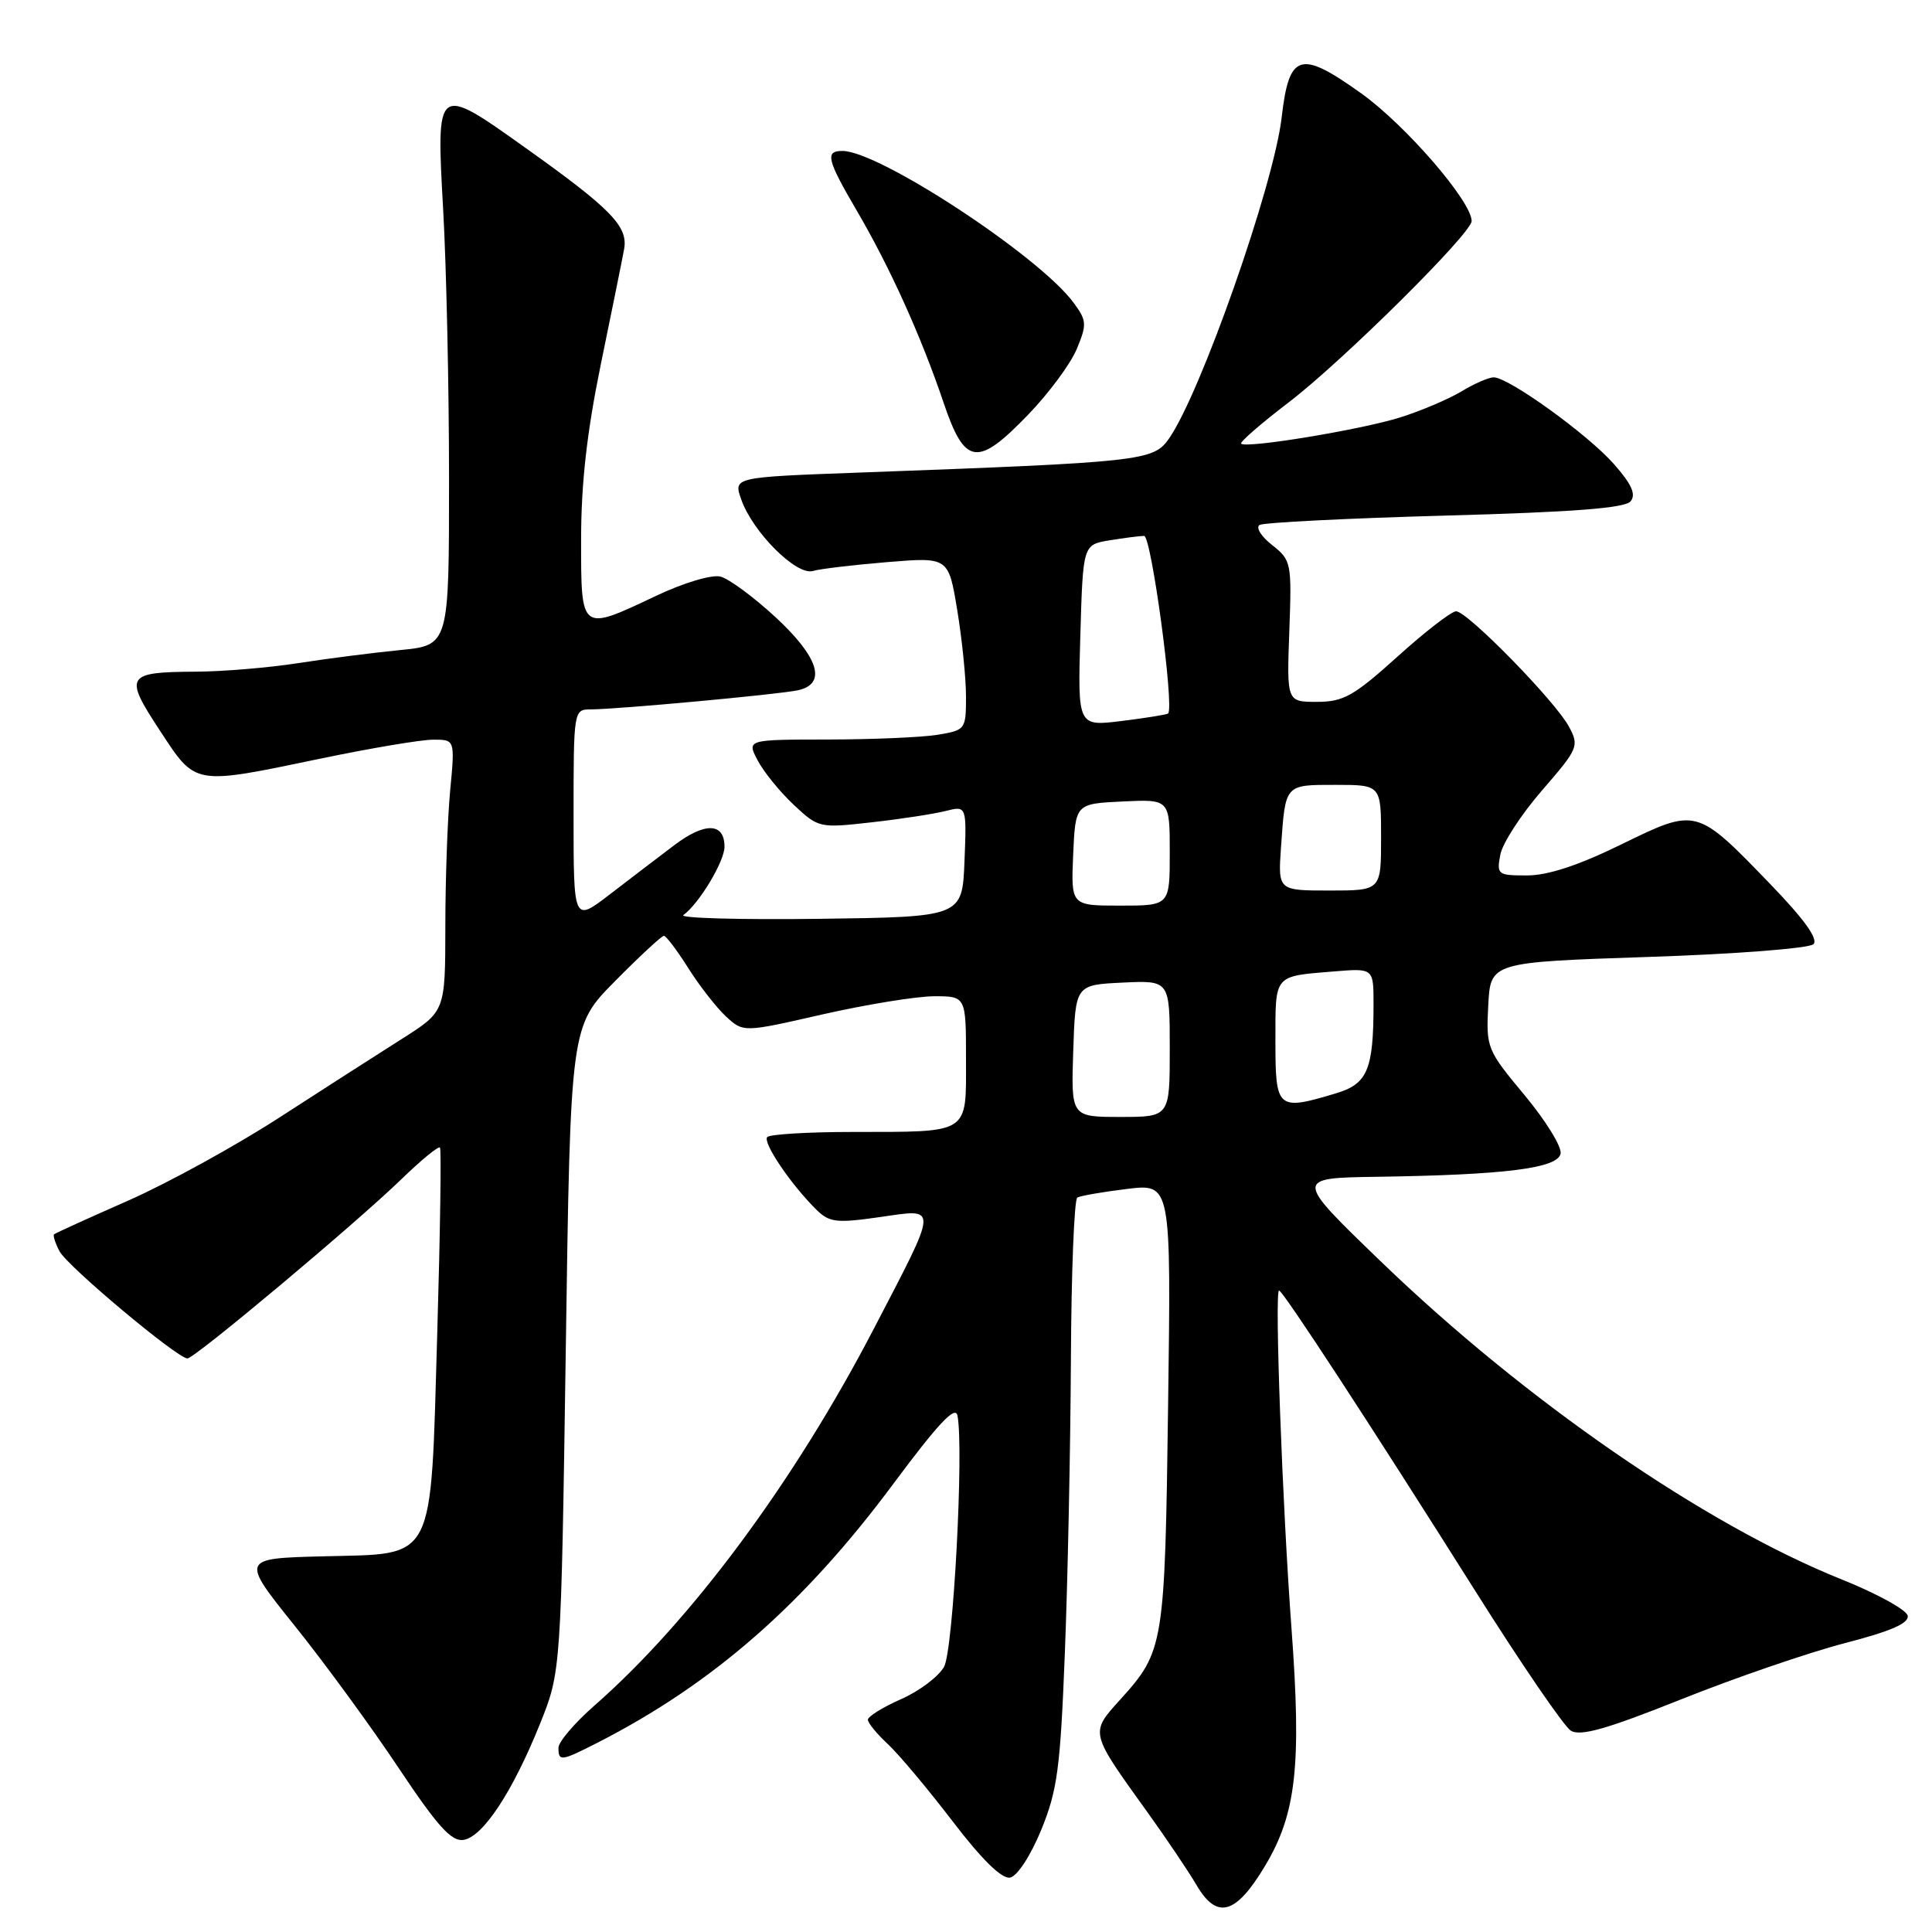 <?xml version="1.0" encoding="UTF-8" standalone="no"?>
<!DOCTYPE svg PUBLIC "-//W3C//DTD SVG 1.1//EN" "http://www.w3.org/Graphics/SVG/1.1/DTD/svg11.dtd" >
<svg xmlns="http://www.w3.org/2000/svg" xmlns:xlink="http://www.w3.org/1999/xlink" version="1.1" viewBox="0 0 256 256">
 <g >
 <path fill="currentColor"
d=" M 167.65 247.20 C 171.77 240.30 172.47 233.90 171.13 215.78 C 169.93 199.71 168.87 171.00 169.48 171.00 C 169.98 171.00 181.48 188.60 195.50 210.84 C 201.55 220.44 207.24 228.76 208.14 229.32 C 209.39 230.11 212.89 229.12 222.79 225.16 C 229.95 222.30 239.69 218.96 244.43 217.73 C 250.54 216.15 252.97 215.09 252.78 214.09 C 252.62 213.31 248.68 211.14 244.00 209.27 C 225.87 201.99 202.10 185.60 183.00 167.18 C 171.50 156.09 171.50 156.09 182.50 155.93 C 199.48 155.68 206.42 154.80 206.79 152.86 C 206.96 151.96 204.81 148.47 202.00 145.10 C 197.02 139.12 196.91 138.83 197.20 133.23 C 197.50 127.50 197.50 127.50 218.40 126.80 C 230.00 126.42 239.74 125.66 240.29 125.11 C 240.96 124.44 239.08 121.82 234.64 117.22 C 224.75 106.97 224.85 107.00 214.83 111.89 C 209.18 114.66 205.10 116.00 202.35 116.00 C 198.45 116.00 198.30 115.89 198.80 113.25 C 199.08 111.74 201.57 107.91 204.32 104.74 C 209.12 99.20 209.27 98.87 207.91 96.31 C 206.13 92.96 194.44 81.00 192.94 81.00 C 192.33 81.00 188.83 83.70 185.18 87.00 C 179.38 92.23 178.01 93.00 174.51 93.00 C 170.50 93.00 170.50 93.00 170.84 83.65 C 171.17 74.55 171.11 74.23 168.56 72.22 C 167.11 71.09 166.37 69.89 166.90 69.56 C 167.43 69.24 178.47 68.68 191.44 68.32 C 208.42 67.86 215.31 67.33 216.06 66.43 C 216.81 65.52 216.22 64.18 213.87 61.51 C 210.44 57.60 199.91 50.00 197.92 50.00 C 197.27 50.00 195.33 50.84 193.62 51.88 C 191.90 52.91 188.25 54.46 185.50 55.32 C 180.33 56.94 165.12 59.45 164.46 58.79 C 164.25 58.58 167.10 56.11 170.79 53.29 C 177.92 47.84 195.00 30.91 195.00 29.29 C 195.00 26.69 186.23 16.55 180.34 12.35 C 172.25 6.57 170.81 7.02 169.82 15.61 C 168.77 24.57 159.09 52.14 154.88 58.14 C 152.81 61.08 151.33 61.24 113.84 62.62 C 97.18 63.23 97.18 63.23 98.21 66.16 C 99.71 70.48 105.51 76.28 107.70 75.66 C 108.69 75.37 113.14 74.85 117.59 74.48 C 125.68 73.82 125.68 73.82 126.84 80.85 C 127.48 84.72 128.00 89.88 128.00 92.31 C 128.00 96.65 127.93 96.75 124.25 97.36 C 122.19 97.70 115.65 97.98 109.72 97.99 C 98.95 98.00 98.95 98.00 100.39 100.75 C 101.18 102.26 103.33 104.91 105.16 106.63 C 108.46 109.72 108.58 109.74 115.50 108.96 C 119.35 108.53 123.76 107.85 125.30 107.46 C 128.09 106.76 128.09 106.76 127.80 114.13 C 127.50 121.50 127.50 121.50 108.50 121.75 C 98.05 121.88 89.97 121.66 90.55 121.25 C 92.61 119.77 96.00 114.15 96.00 112.20 C 96.00 108.99 93.41 108.91 89.32 112.01 C 87.22 113.60 83.36 116.54 80.75 118.55 C 76.00 122.19 76.00 122.19 76.00 108.10 C 76.00 94.15 76.02 94.00 78.25 94.00 C 81.81 93.99 103.26 92.01 105.75 91.46 C 109.59 90.61 108.50 87.09 102.75 81.77 C 99.86 79.10 96.58 76.68 95.46 76.40 C 94.31 76.11 90.59 77.22 86.96 78.94 C 76.88 83.71 77.00 83.80 77.00 71.48 C 77.00 64.04 77.77 57.25 79.62 48.23 C 81.06 41.23 82.45 34.38 82.70 33.00 C 83.24 30.00 80.96 27.66 69.64 19.60 C 57.79 11.15 57.79 11.15 58.72 27.75 C 59.15 35.31 59.50 51.40 59.50 63.50 C 59.50 85.50 59.50 85.50 53.00 86.14 C 49.42 86.49 43.35 87.27 39.50 87.87 C 35.65 88.47 29.58 88.98 26.00 89.00 C 16.67 89.05 16.39 89.50 21.17 96.78 C 26.01 104.14 25.50 104.05 42.52 100.51 C 49.11 99.14 55.80 98.01 57.39 98.01 C 60.29 98.00 60.29 98.00 59.65 104.75 C 59.30 108.46 59.01 116.57 59.01 122.76 C 59.00 134.02 59.00 134.02 53.25 137.66 C 50.09 139.66 42.78 144.35 37.00 148.09 C 31.22 151.83 22.23 156.77 17.00 159.08 C 11.78 161.38 7.35 163.39 7.17 163.55 C 6.99 163.70 7.32 164.73 7.90 165.82 C 8.98 167.83 23.51 180.00 24.84 180.00 C 25.79 180.00 47.24 162.03 53.23 156.21 C 55.83 153.69 58.11 151.82 58.30 152.06 C 58.49 152.30 58.33 163.35 57.94 176.61 C 57.03 207.46 57.87 205.83 42.85 206.22 C 31.89 206.50 31.89 206.50 39.08 215.46 C 43.03 220.38 49.21 228.84 52.81 234.25 C 57.94 241.95 59.81 244.03 61.40 243.80 C 63.97 243.42 67.88 237.51 71.52 228.50 C 74.34 221.50 74.34 221.50 74.97 178.74 C 75.59 135.97 75.59 135.97 81.51 129.99 C 84.77 126.69 87.68 124.00 87.97 124.00 C 88.26 124.00 89.72 125.93 91.20 128.28 C 92.69 130.64 94.94 133.52 96.20 134.69 C 98.50 136.81 98.50 136.81 109.00 134.41 C 114.78 133.10 121.41 132.02 123.75 132.01 C 128.00 132.00 128.00 132.00 128.00 140.38 C 128.00 150.38 128.66 149.97 112.92 149.99 C 107.10 149.99 102.04 150.30 101.67 150.66 C 100.99 151.34 104.86 157.05 108.24 160.35 C 109.91 161.98 110.89 162.09 116.58 161.27 C 124.39 160.15 124.43 159.44 115.82 176.00 C 105.27 196.31 91.58 214.77 78.75 226.01 C 76.14 228.30 74.00 230.81 74.00 231.58 C 74.00 233.43 74.32 233.39 79.15 230.93 C 94.45 223.12 106.54 212.55 118.39 196.59 C 124.31 188.63 126.60 186.19 126.87 187.57 C 127.73 191.99 126.32 218.61 125.10 220.84 C 124.40 222.13 121.84 224.07 119.41 225.14 C 116.99 226.21 115.00 227.44 115.00 227.87 C 115.00 228.30 116.18 229.74 117.62 231.08 C 119.06 232.41 122.92 237.01 126.21 241.31 C 130.12 246.43 132.75 249.00 133.84 248.79 C 134.79 248.61 136.54 245.93 137.96 242.49 C 140.11 237.24 140.50 234.34 141.10 219.00 C 141.48 209.38 141.84 191.96 141.90 180.31 C 141.95 168.65 142.34 158.92 142.75 158.68 C 143.16 158.45 146.13 157.93 149.34 157.54 C 155.18 156.83 155.18 156.83 154.78 186.17 C 154.35 218.08 154.24 218.78 148.44 225.20 C 144.42 229.65 144.37 229.46 151.95 240.00 C 154.52 243.57 157.49 247.98 158.55 249.79 C 161.26 254.42 163.77 253.70 167.65 247.20 Z  M 136.27 54.91 C 138.97 52.11 141.85 48.22 142.67 46.26 C 144.04 42.96 144.01 42.49 142.24 40.09 C 137.68 33.92 116.48 20.00 111.63 20.00 C 109.29 20.00 109.57 21.15 113.52 27.90 C 117.89 35.35 122.07 44.60 125.02 53.33 C 127.85 61.71 129.50 61.94 136.27 54.91 Z  M 142.21 139.25 C 142.50 130.50 142.50 130.50 148.75 130.20 C 155.00 129.90 155.00 129.90 155.00 138.95 C 155.00 148.00 155.00 148.00 148.46 148.00 C 141.92 148.00 141.92 148.00 142.21 139.25 Z  M 169.00 137.97 C 169.00 129.05 168.72 129.38 176.75 128.72 C 182.00 128.29 182.00 128.29 182.00 133.02 C 182.00 141.74 181.21 143.62 177.03 144.87 C 169.24 147.21 169.00 147.00 169.00 137.97 Z  M 142.20 113.25 C 142.50 106.50 142.50 106.50 148.75 106.20 C 155.00 105.90 155.00 105.90 155.00 112.95 C 155.00 120.00 155.00 120.00 148.45 120.00 C 141.91 120.00 141.91 120.00 142.20 113.25 Z  M 169.74 112.25 C 170.33 103.85 170.20 104.00 176.97 104.00 C 183.00 104.00 183.00 104.00 183.00 111.00 C 183.00 118.00 183.00 118.00 176.17 118.00 C 169.34 118.00 169.34 118.00 169.74 112.25 Z  M 143.15 84.22 C 143.50 72.18 143.50 72.18 147.00 71.60 C 148.93 71.28 151.00 71.02 151.60 71.01 C 152.56 71.00 155.63 93.73 154.78 94.54 C 154.63 94.69 151.87 95.13 148.65 95.53 C 142.80 96.26 142.80 96.26 143.15 84.22 Z "/>
</g>
</svg>
